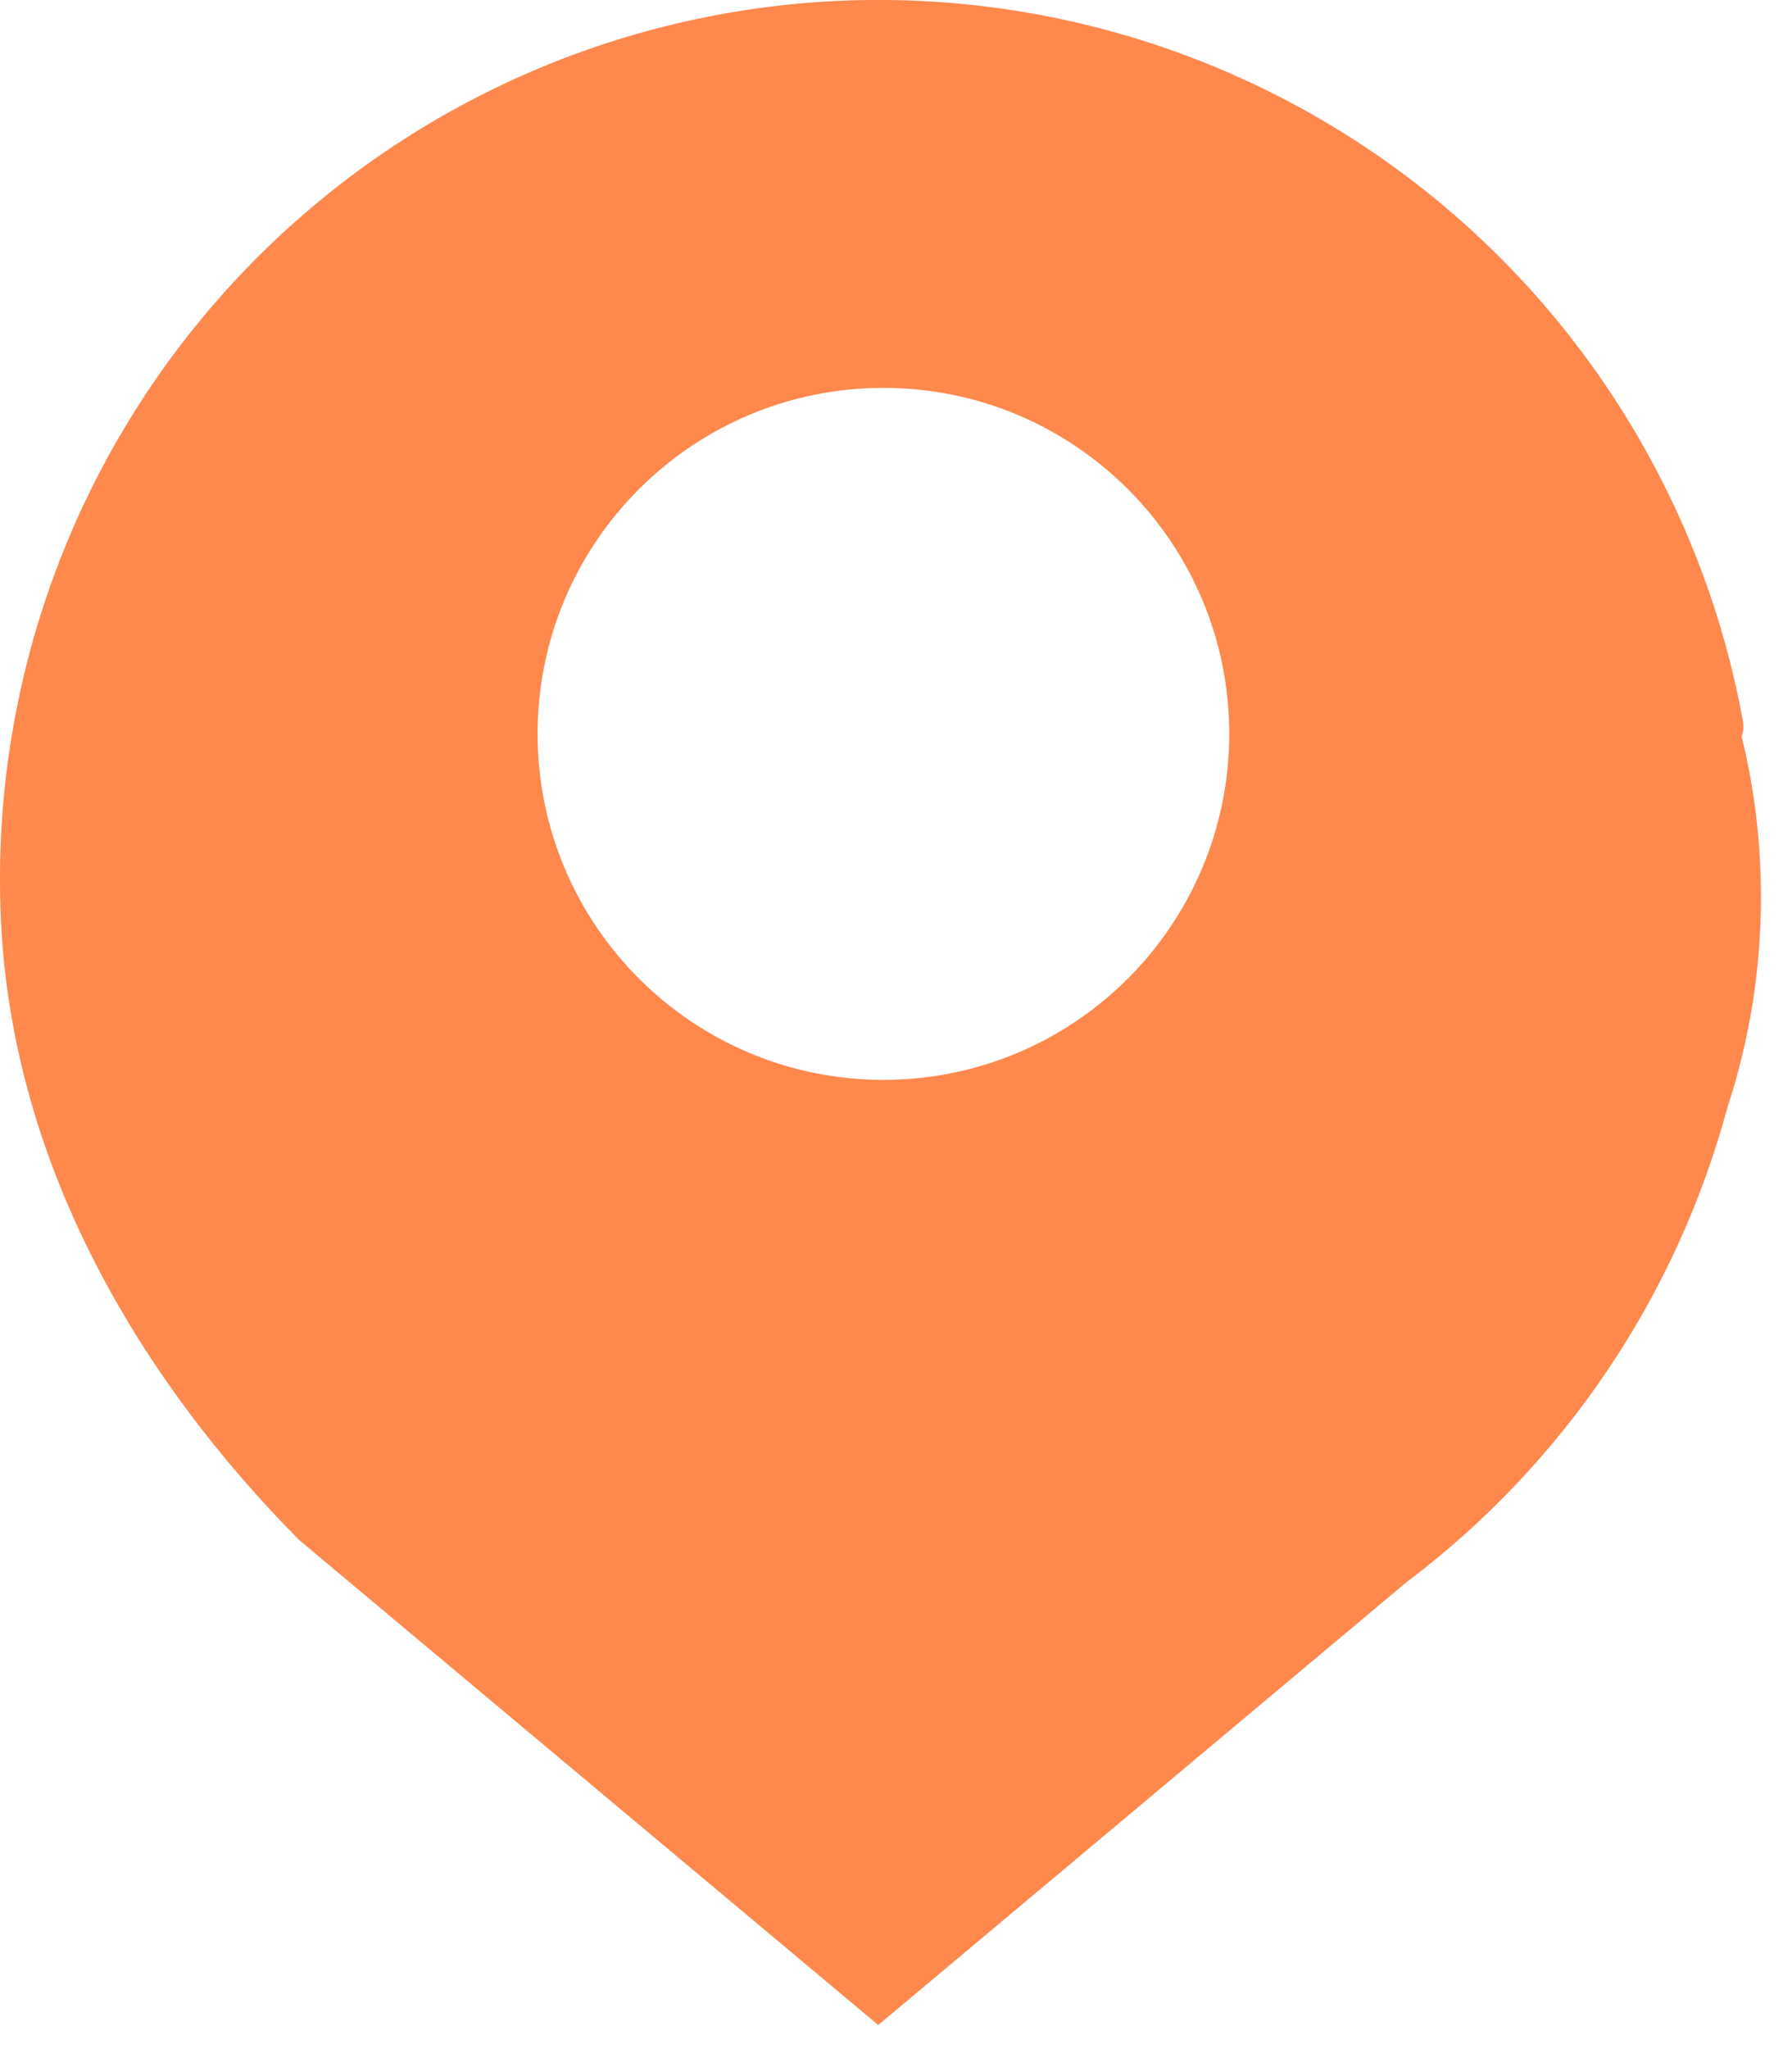 <svg width="21" height="24" viewBox="0 0 21 24" fill="none" xmlns="http://www.w3.org/2000/svg">
<path d="M9.119 0.067C11.715 -0.232 14.328 0.468 16.427 2.023C18.527 3.579 19.956 5.876 20.425 8.446C20.436 8.506 20.431 8.569 20.41 8.626C20.561 9.242 20.637 9.875 20.636 10.51C20.637 11.348 20.503 12.18 20.242 12.976C19.645 15.182 18.333 17.129 16.511 18.51H16.508L10.292 23.718L3.503 18.035C1.679 16.193 0.152 13.697 0.012 10.797C-0.115 8.187 0.755 5.625 2.446 3.633C4.137 1.641 6.523 0.366 9.119 0.067ZM10.353 4.543C8.115 4.543 6.3 6.357 6.3 8.595C6.3 10.833 8.115 12.648 10.353 12.648C12.591 12.647 14.405 10.833 14.405 8.595C14.405 6.357 12.591 4.543 10.353 4.543Z" fill="#FF884D"/>
</svg>
